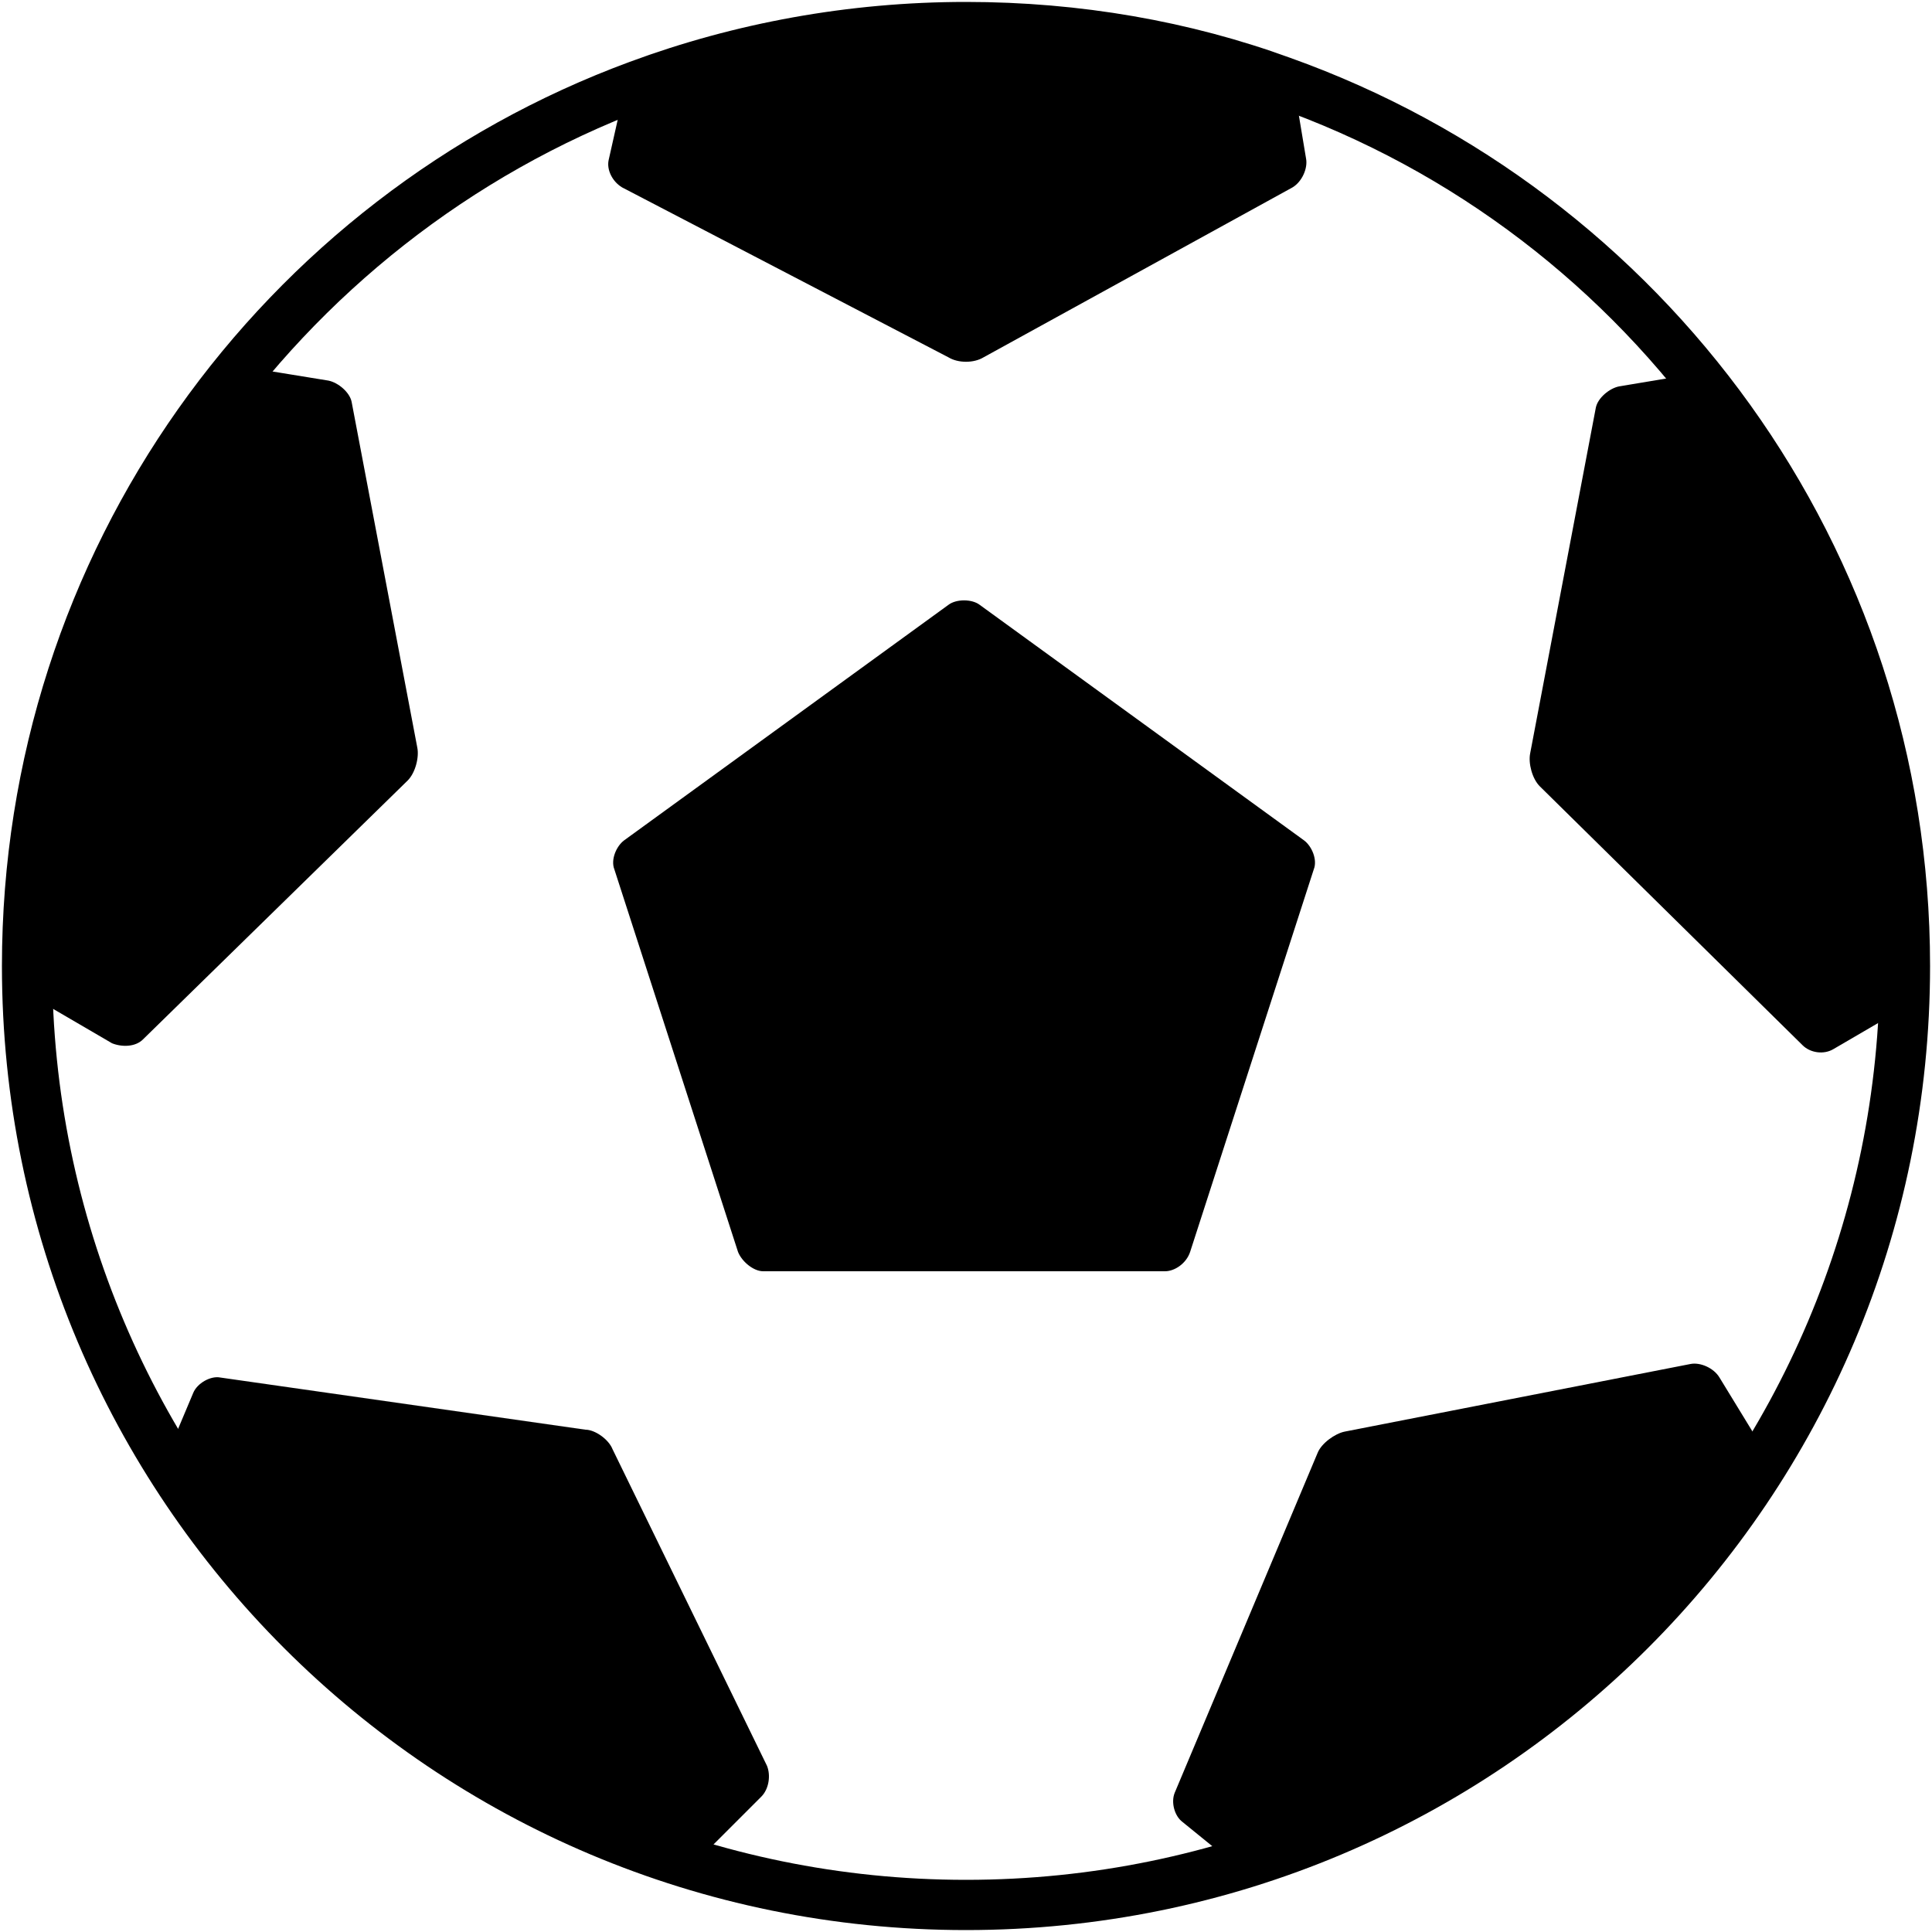 <?xml version="1.0" encoding="utf-8"?>
<!-- Generator: Adobe Illustrator 21.0.0, SVG Export Plug-In . SVG Version: 6.00 Build 0)  -->
<svg version="1.1" xmlns="http://www.w3.org/2000/svg" xmlns:xlink="http://www.w3.org/1999/xlink" x="0px" y="0px"
	 viewBox="0 0 100 100" style="enable-background:new 0 0 100 100;" xml:space="preserve">
<style type="text/css">
	.st0{display:none;}
</style>
<g id="图层_1" class="st0">
</g>
<g id="图层_2">
	<g>
		<path d="M50,2.7c5.5,0,10.8,0.9,15.9,2.8C84.7,12.1,97.3,30,97.3,50c0,26.1-21.2,47.3-47.3,47.3C23.9,97.3,2.7,76.1,2.7,50
			c0-19.7,12.4-37.5,30.8-44.4C38.8,3.7,44.3,2.7,50,2.7 M50,0.1c-6.1,0-12,1.1-17.4,3.1c-19,7-32.5,25.3-32.5,46.8
			c0,27.6,22.3,49.9,49.9,49.9c27.6,0,49.9-22.3,49.9-49.9c0-21.7-13.8-40.1-33.1-47C61.6,1.1,55.9,0.1,50,0.1L50,0.1z"/>
		<g>
			<path d="M50.7,31.3c-0.4-0.3-1.2-0.3-1.6,0L32.3,43.5c-0.4,0.3-0.7,1-0.5,1.5l6.4,19.8c0.2,0.5,0.8,1,1.3,1h20.8
				c0.5,0,1.1-0.4,1.3-1L68,45c0.2-0.5-0.1-1.2-0.5-1.5L50.7,31.3z"/>
		</g>
		<g>
			<path d="M67.6,8.2c0.1,0.5-0.2,1.2-0.7,1.5l-16,8.8c-0.5,0.3-1.3,0.3-1.8,0L32.2,9.7c-0.5-0.3-0.8-0.9-0.7-1.4l0.9-4
				c0.1-0.5,0.6-1.1,1.2-1.2c0,0,10.3-2.9,16.4-2.9c5.9,0,15.8,2.6,15.8,2.6c0.5,0.1,1,0.7,1.1,1.2L67.6,8.2z"/>
		</g>
		<g>
			<path d="M17,19.7c0.5,0.1,1.1,0.6,1.2,1.1l3.4,17.9c0.1,0.5-0.1,1.3-0.5,1.7L7.4,53.8C7,54.2,6.3,54.2,5.8,54l-3.6-2.1
				c-0.5-0.3-0.8-0.9-0.8-1.5c0,0,0.5-10.7,2.4-16.5c1.8-5.6,7.4-14.2,7.4-14.2c0.3-0.5,1-0.8,1.5-0.7L17,19.7z"/>
		</g>
		<g>
			<path d="M83.8,20c-0.5,0.1-1.1,0.6-1.2,1.1l-3.4,17.9c-0.1,0.5,0.1,1.3,0.5,1.7l13.6,13.4c0.4,0.4,1.1,0.5,1.6,0.2l3.6-2.1
				c0.5-0.3,0.8-0.9,0.8-1.5c0,0-0.5-10.7-2.4-16.5C95.1,28.6,89.5,20,89.5,20c-0.3-0.5-1-0.8-1.5-0.7L83.8,20z"/>
		</g>
		<g>
			<path d="M89,71.3c-0.3-0.5-1-0.8-1.5-0.7l-17.9,3.5c-0.5,0.1-1.2,0.6-1.4,1.1l-7.4,17.6c-0.2,0.5,0,1.2,0.4,1.5l3.2,2.6
				c0.4,0.3,1.2,0.4,1.7,0.2c0,0,9.8-4.4,14.5-8.3c4.5-3.8,10.5-12.2,10.5-12.2c0.3-0.4,0.3-1.2,0.1-1.7L89,71.3z"/>
		</g>
		<g>
			<path d="M39.4,93c0.4-0.4,0.5-1.1,0.3-1.6l-8-16.4c-0.2-0.5-0.9-1-1.4-1l-18.9-2.7c-0.5-0.1-1.2,0.3-1.4,0.8l-1.6,3.8
				c-0.2,0.5-0.1,1.3,0.2,1.7c0,0,6.7,8.3,11.7,11.9c4.8,3.4,14.4,7,14.4,7c0.5,0.2,1.3,0,1.6-0.4L39.4,93z"/>
		</g>
	</g>
</g>
</svg>
